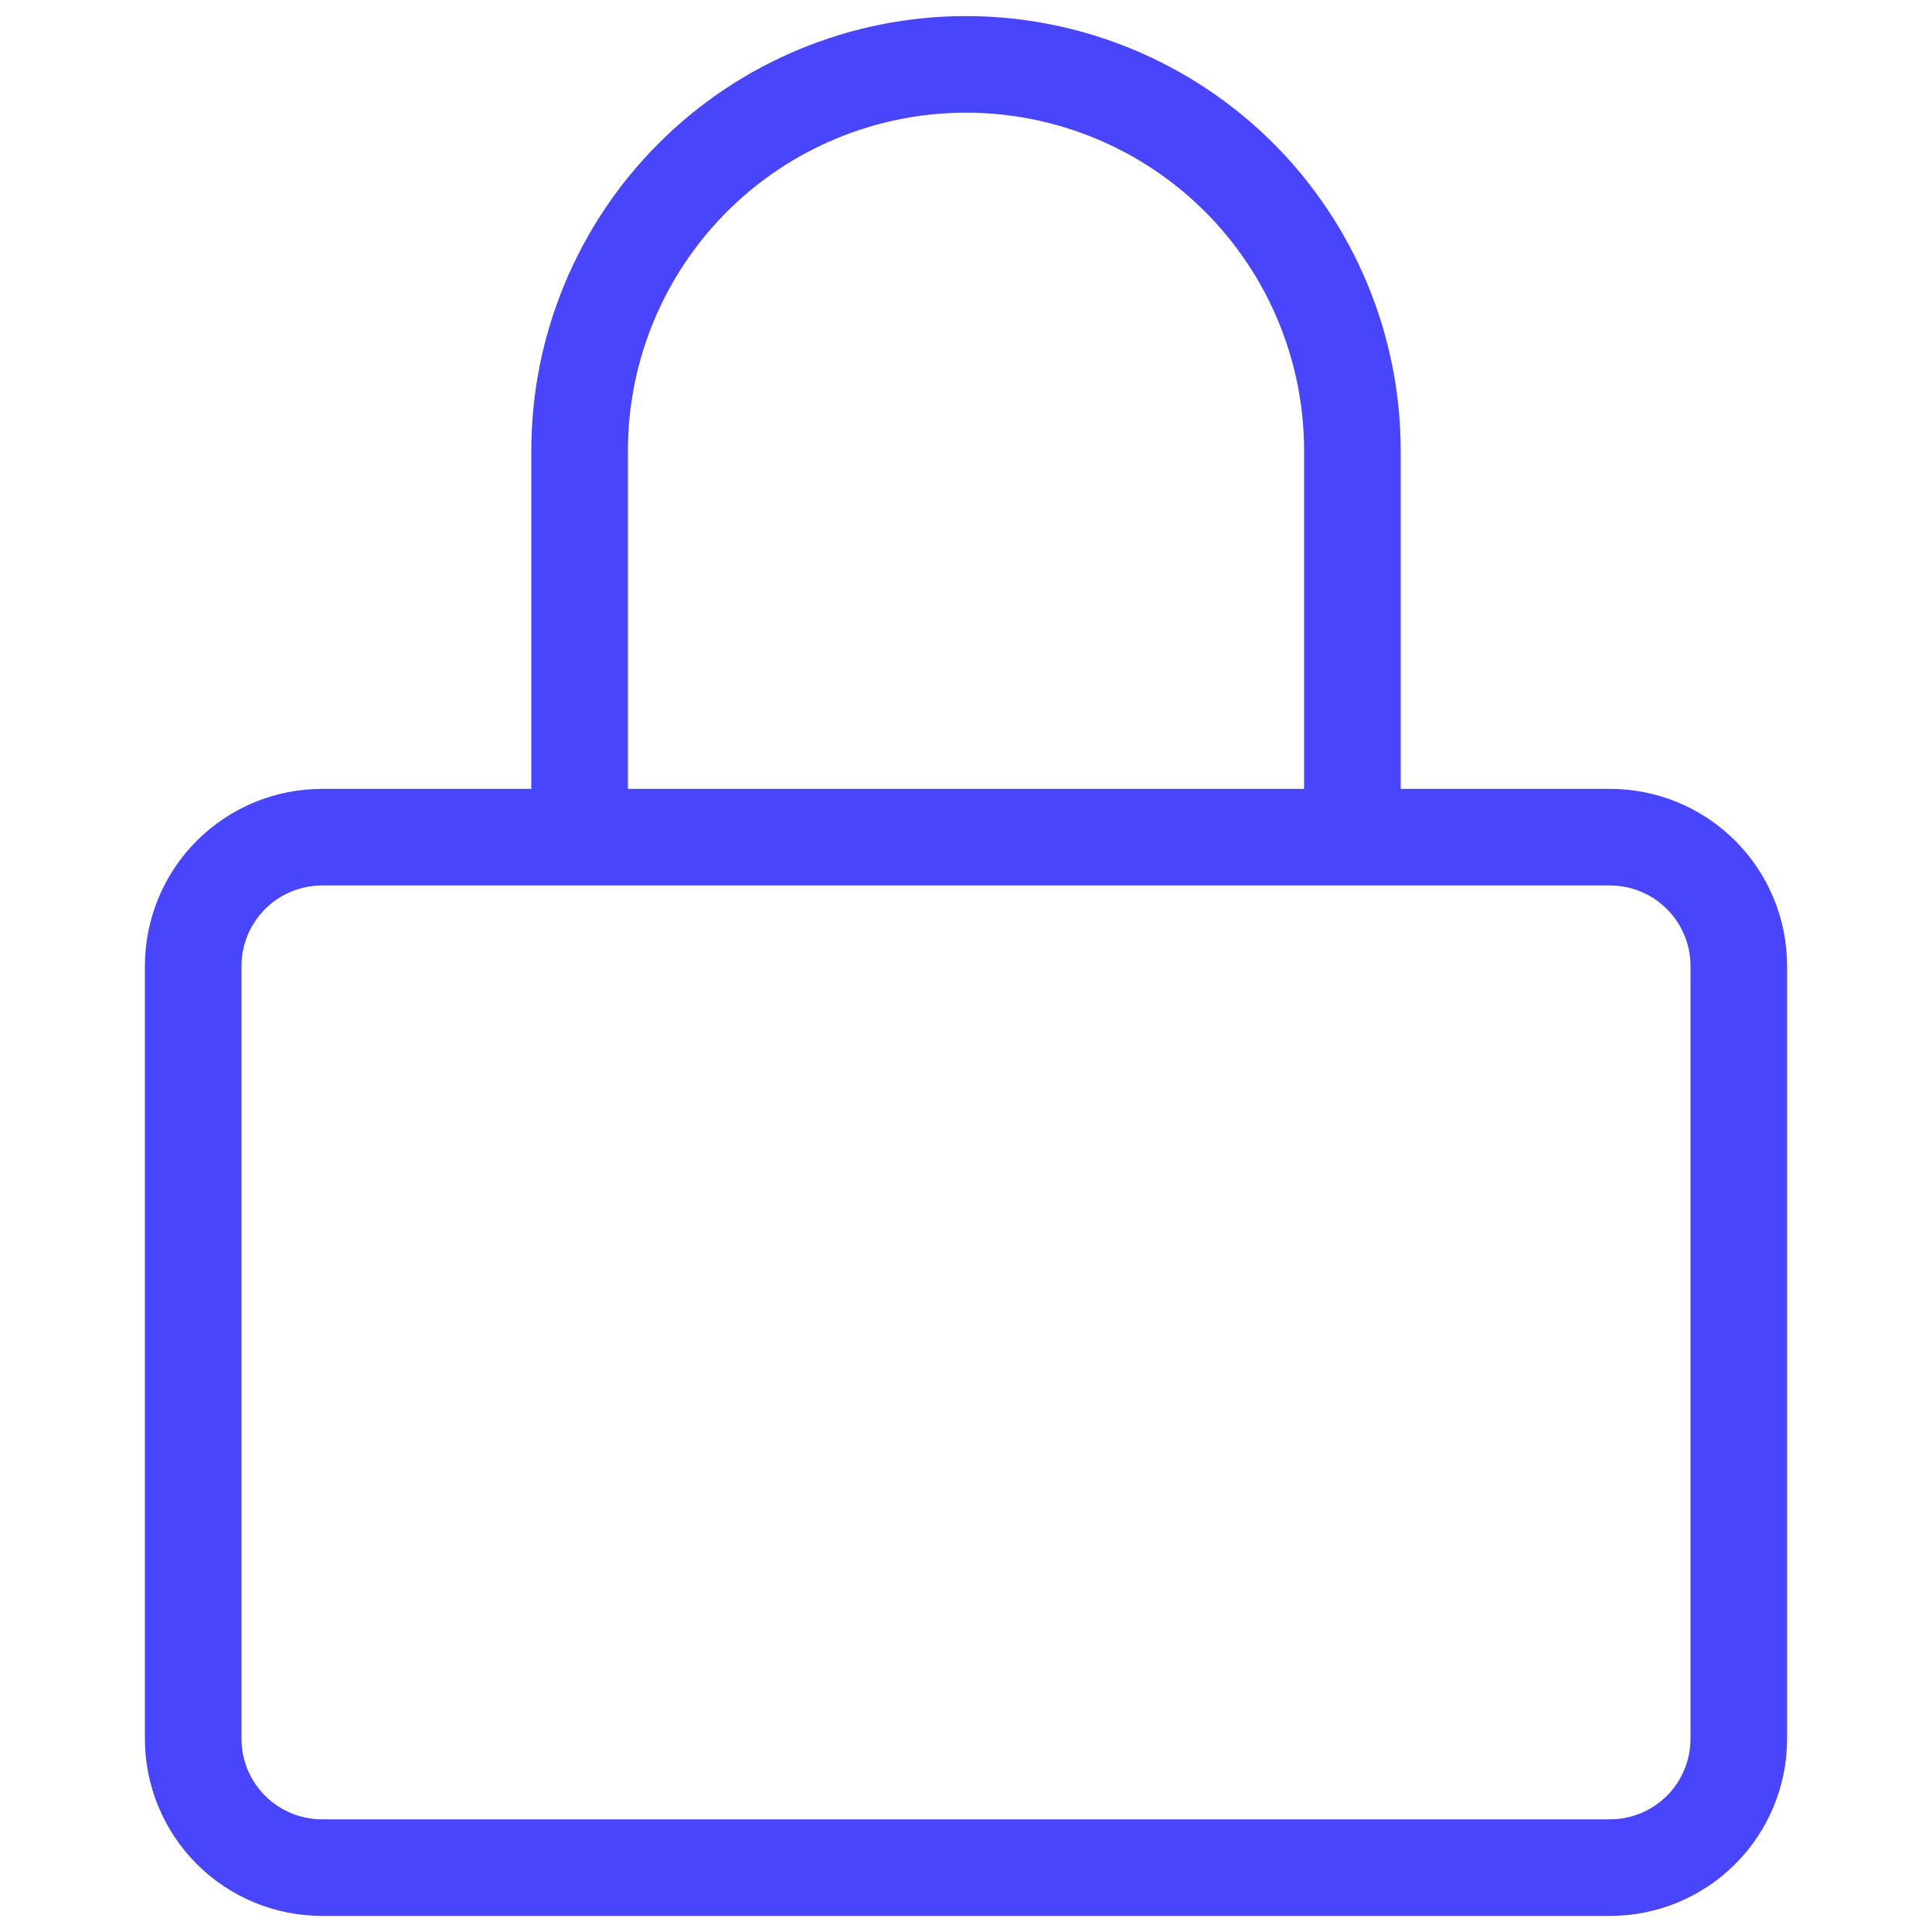 <svg width="40" height="40" viewBox="0 0 40 40" fill="none" xmlns="http://www.w3.org/2000/svg">
<g id="teenyicons:lock-outline">
<path id="Vector" d="M12 17.333V9.333C12 7.212 12.843 5.177 14.343 3.676C15.843 2.176 17.878 1.333 20 1.333C22.122 1.333 24.157 2.176 25.657 3.676C27.157 5.177 28 7.212 28 9.333V17.333M6.667 17.333H33.333C34.041 17.333 34.719 17.614 35.219 18.114C35.719 18.614 36 19.293 36 20V36C36 36.707 35.719 37.386 35.219 37.886C34.719 38.386 34.041 38.667 33.333 38.667H6.667C5.959 38.667 5.281 38.386 4.781 37.886C4.281 37.386 4 36.707 4 36V20C4 19.293 4.281 18.614 4.781 18.114C5.281 17.614 5.959 17.333 6.667 17.333Z" stroke="#4945FC" stroke-width="2"/>
</g>
</svg>
